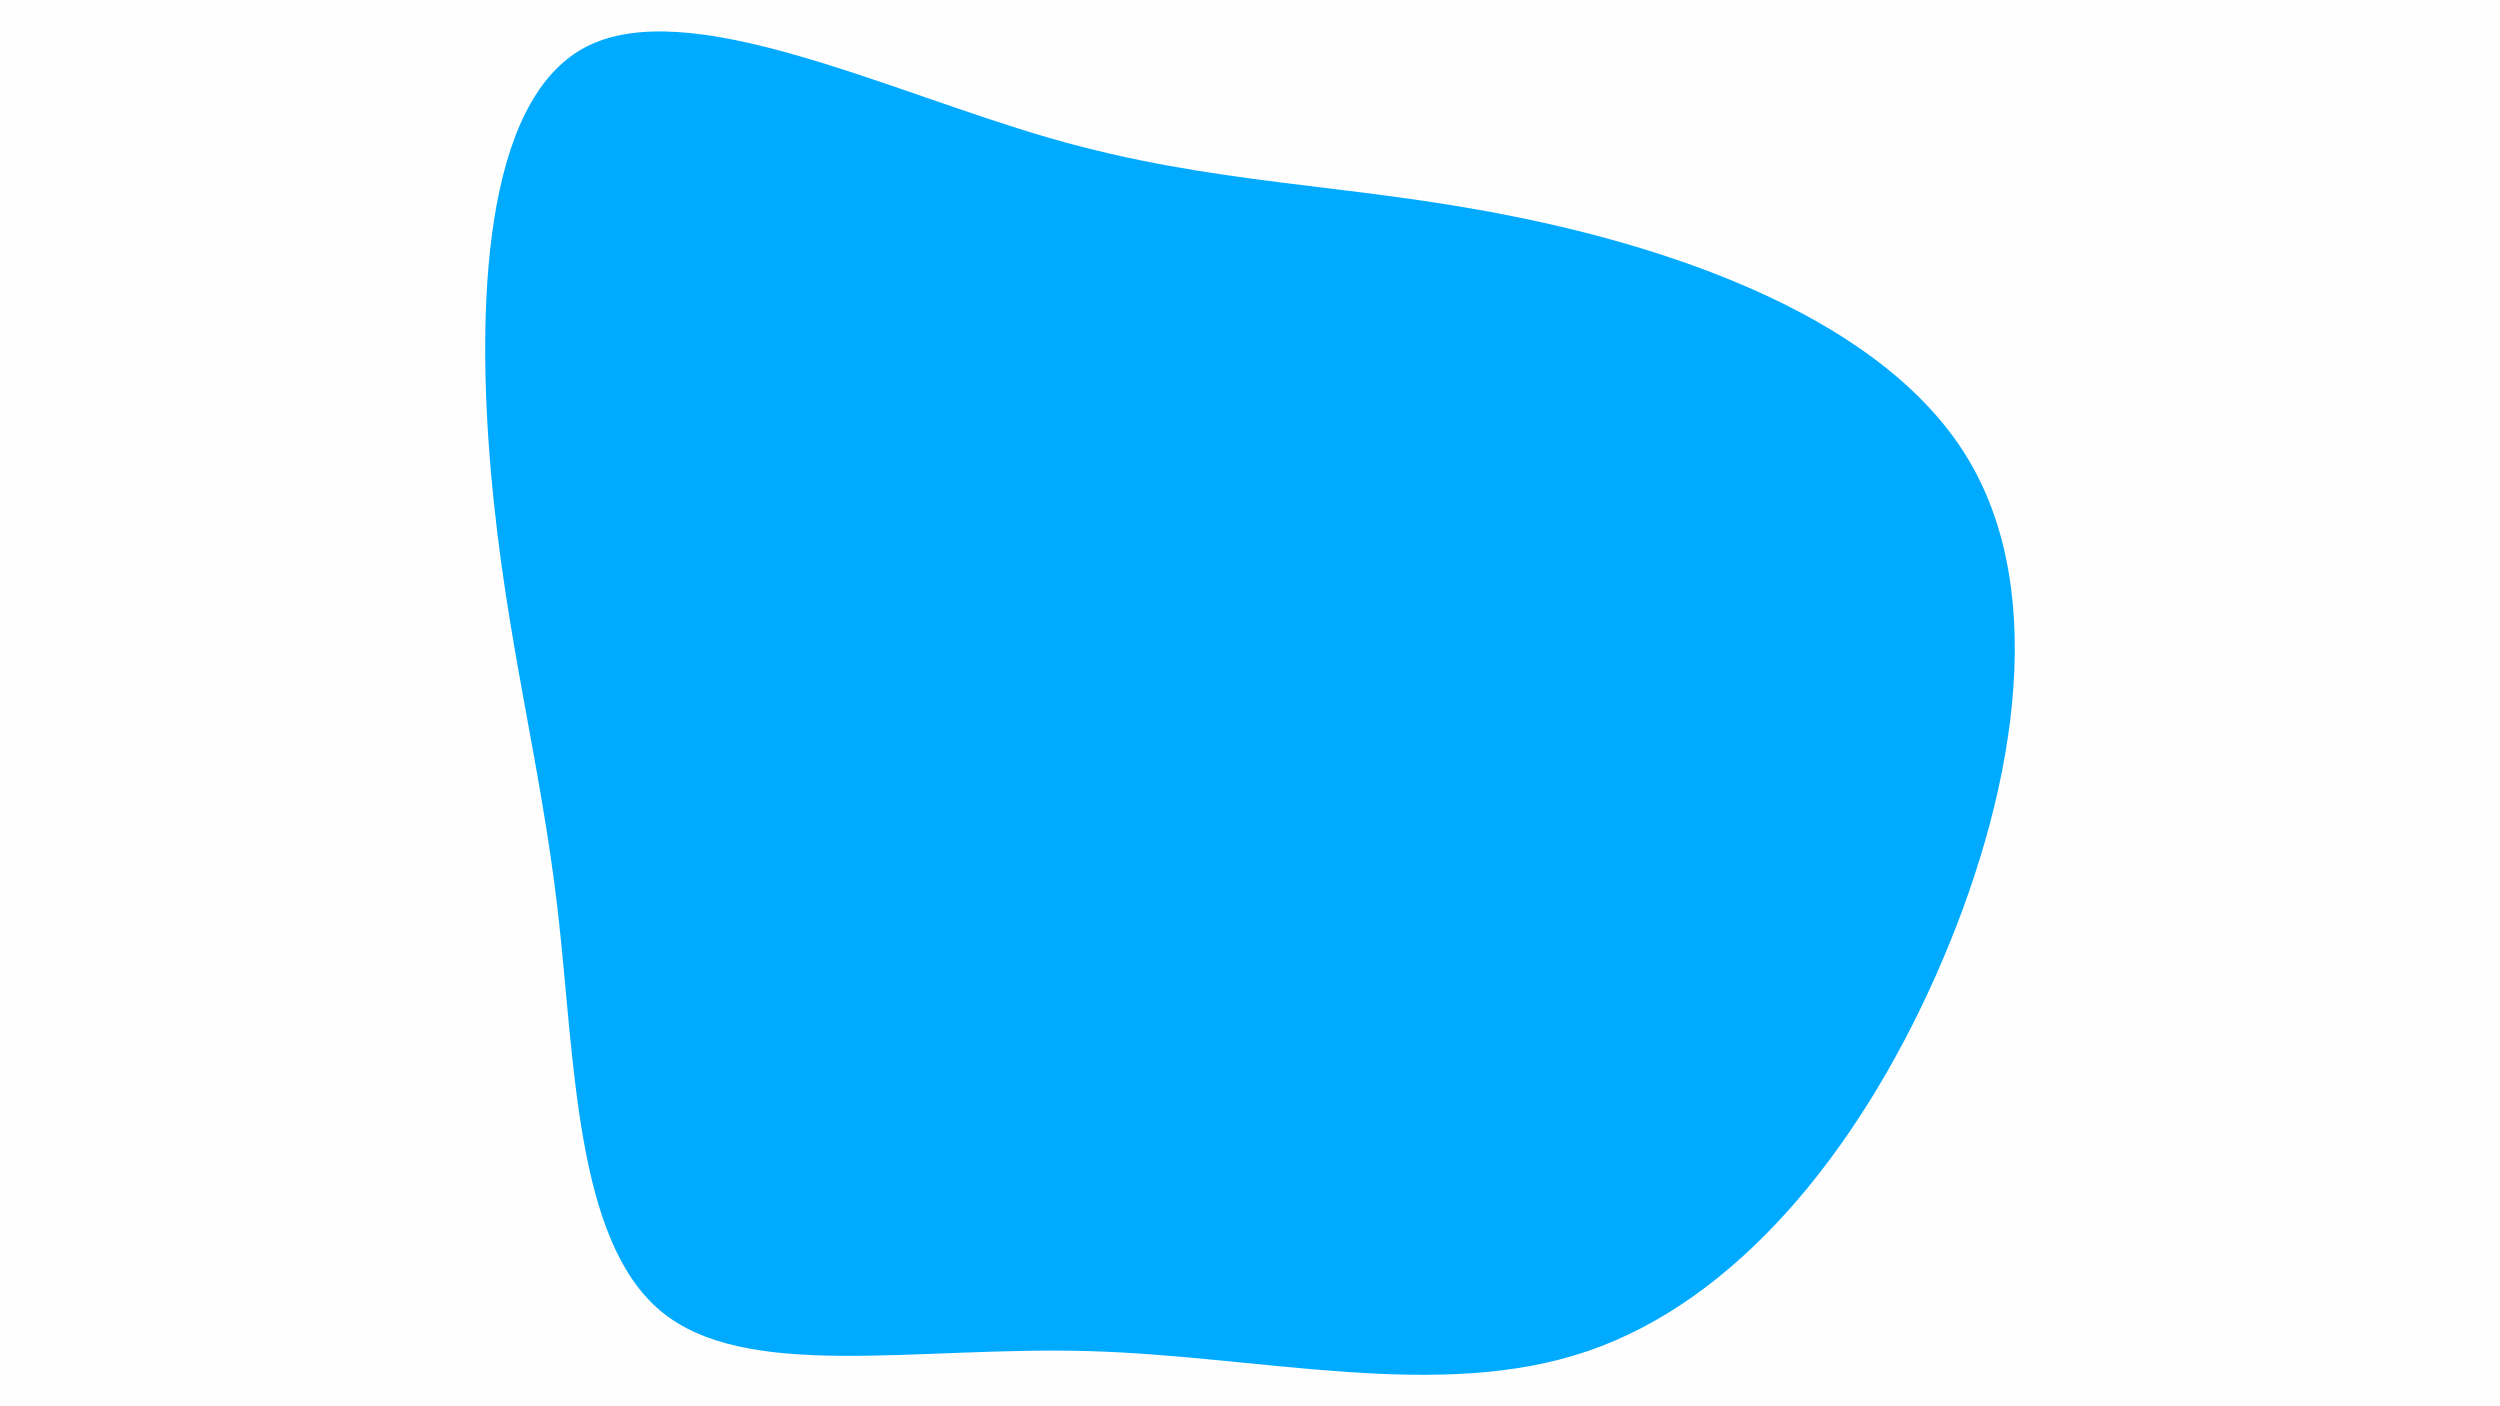 <svg id="visual" viewBox="0 0 960 540" width="960" height="540" xmlns="http://www.w3.org/2000/svg" xmlns:xlink="http://www.w3.org/1999/xlink" version="1.1"><rect x="0" y="0" width="960" height="540" fill="#fefefe"></rect><g transform="translate(416.683 275.123)"><path d="M164.1 -192.1C228.3 -179.3 306.7 -152.2 338.8 -99.3C370.9 -46.4 356.6 32.4 326.4 100.1C296.2 167.7 250.1 224.2 193 243.7C136 263.2 68 245.6 1.4 243.7C-65.2 241.8 -130.5 255.6 -163.1 228.2C-195.8 200.8 -195.9 132.2 -202.5 74.6C-209.2 16.9 -222.5 -29.9 -228.1 -93.1C-233.7 -156.3 -231.4 -235.9 -192.1 -256.9C-152.8 -277.8 -76.4 -240.2 -13.2 -222C50 -203.8 99.9 -205 164.1 -192.1" fill="#00aaff"></path></g></svg>